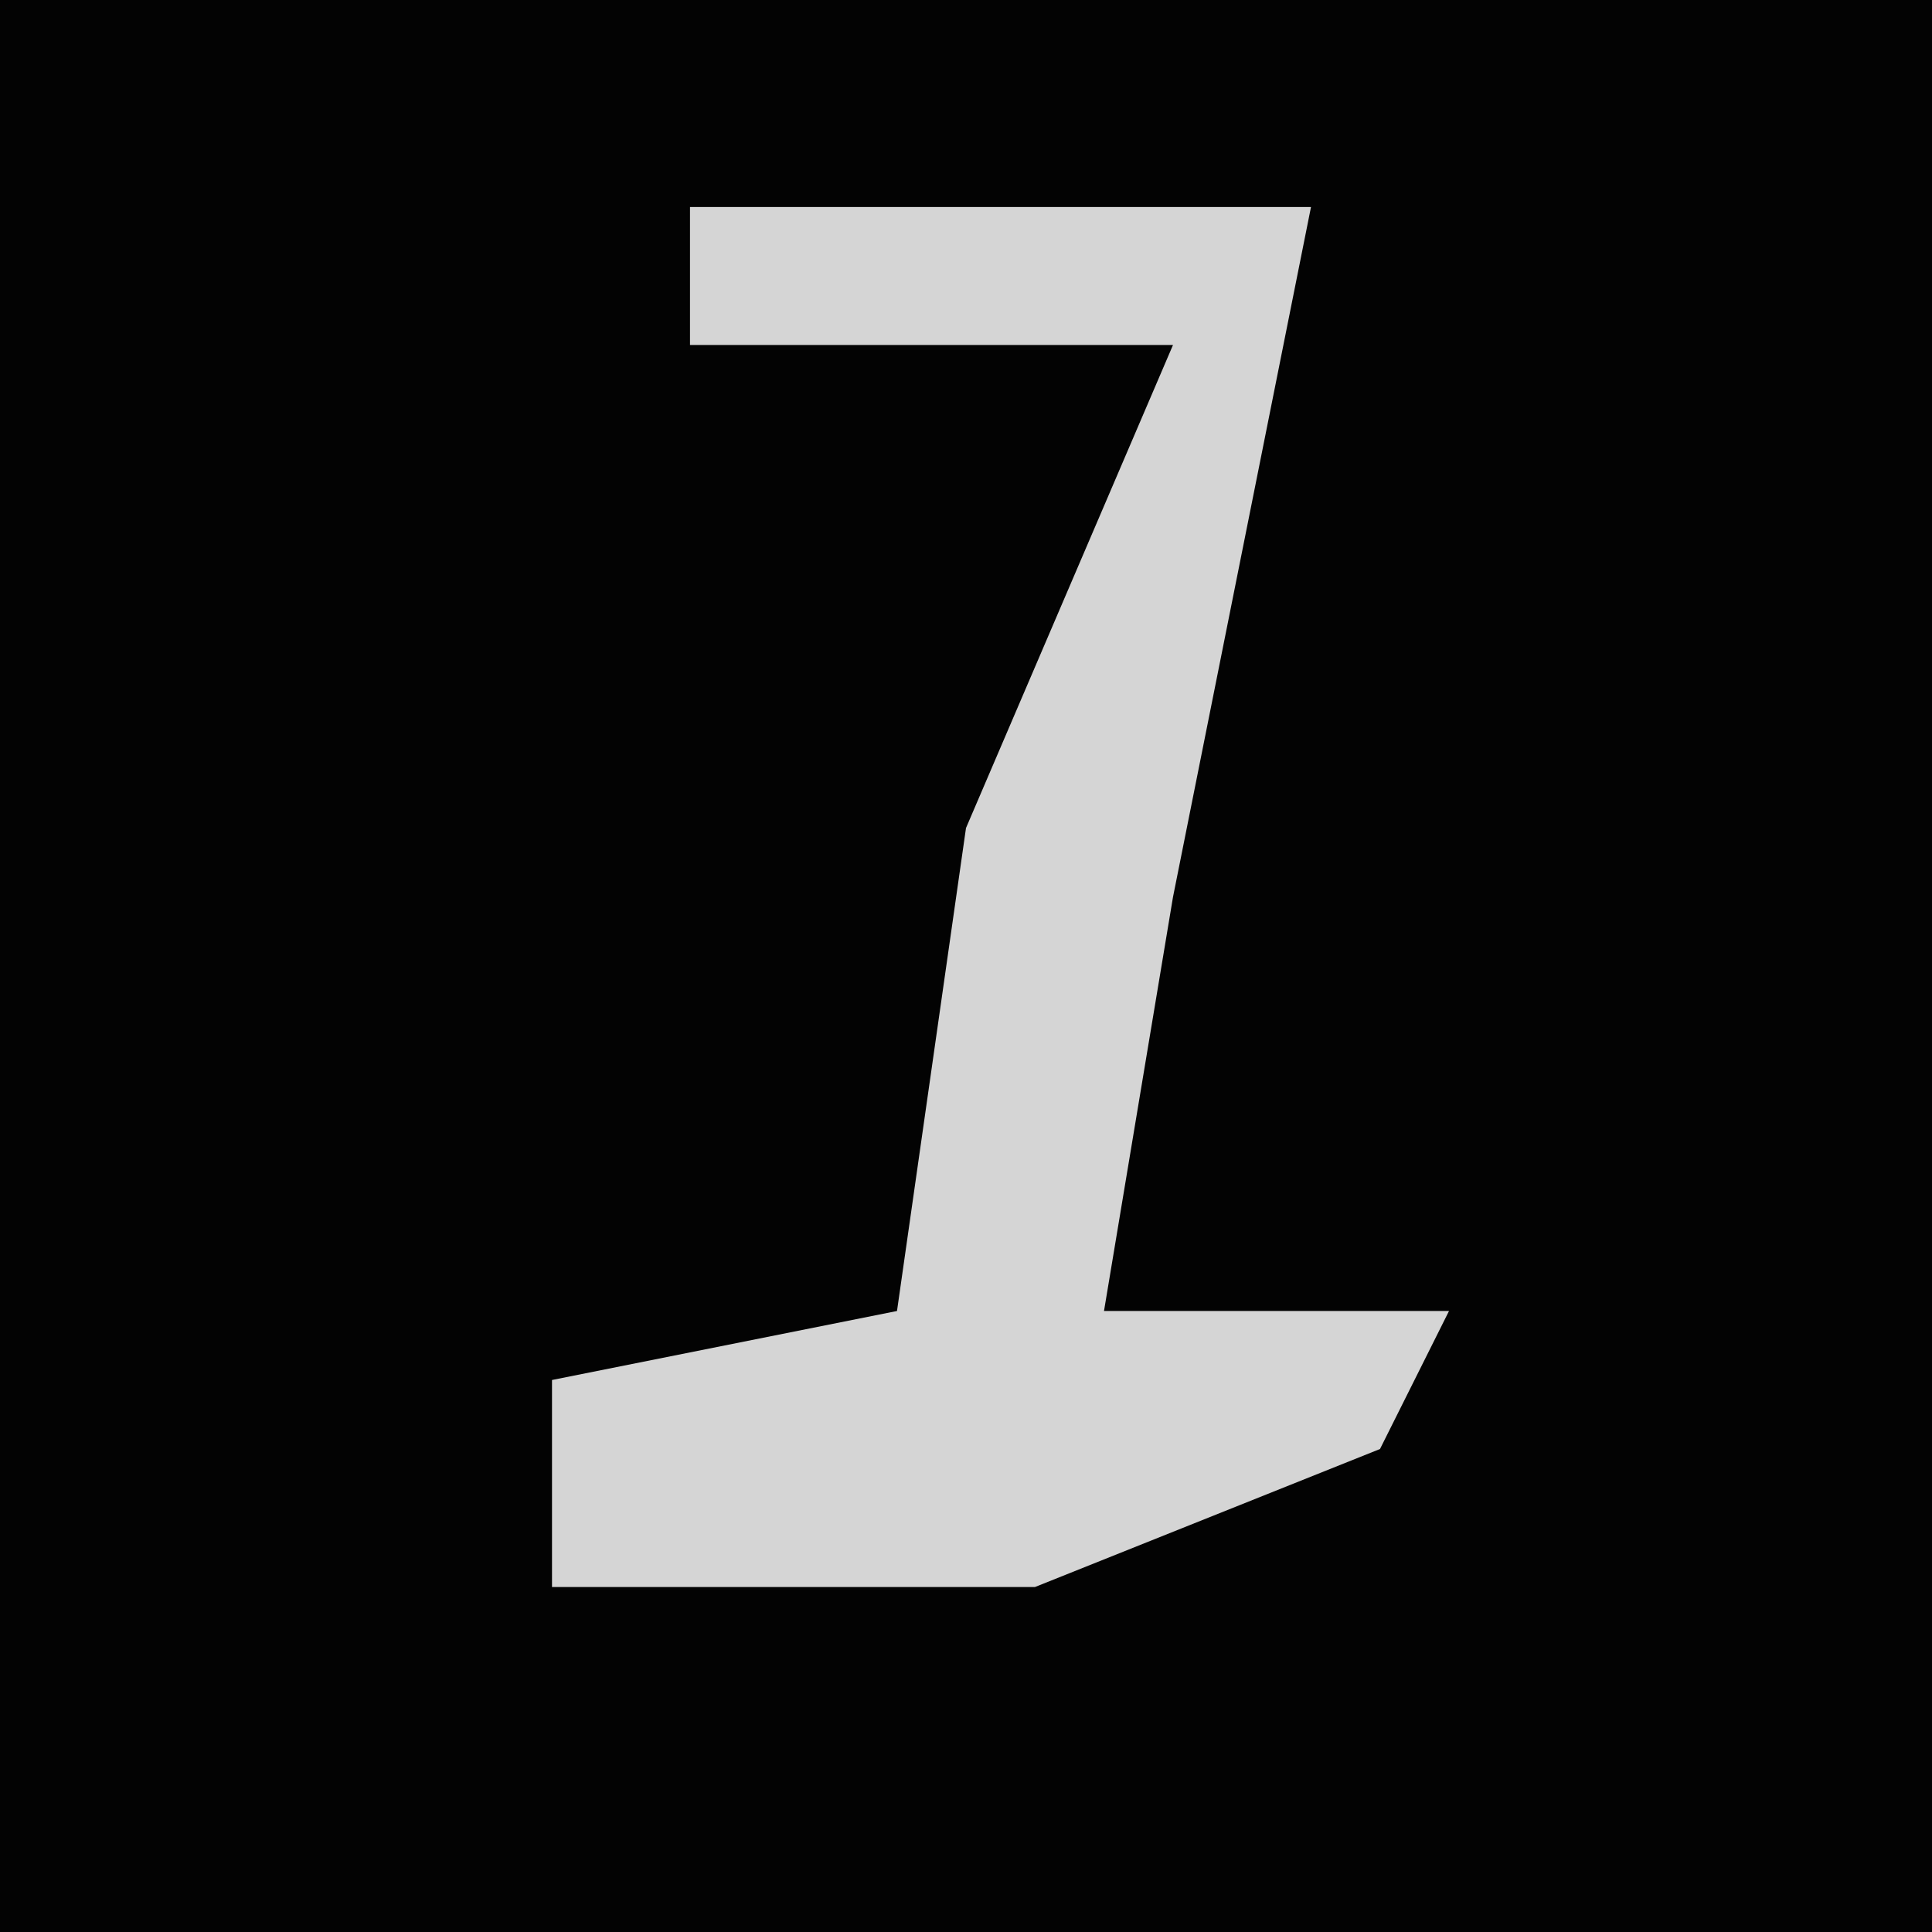 <?xml version="1.0" encoding="UTF-8"?>
<svg version="1.1" xmlns="http://www.w3.org/2000/svg" width="28" height="28">
<path d="M0,0 L28,0 L28,28 L0,28 Z " fill="#030303" transform="translate(0,0)"/>
<path d="M0,0 L9,0 L7,10 L6,16 L11,16 L10,18 L5,20 L-2,20 L-2,17 L3,16 L4,9 L7,2 L0,2 Z " fill="#D5D5D5" transform="translate(10,3)"/>
</svg>
